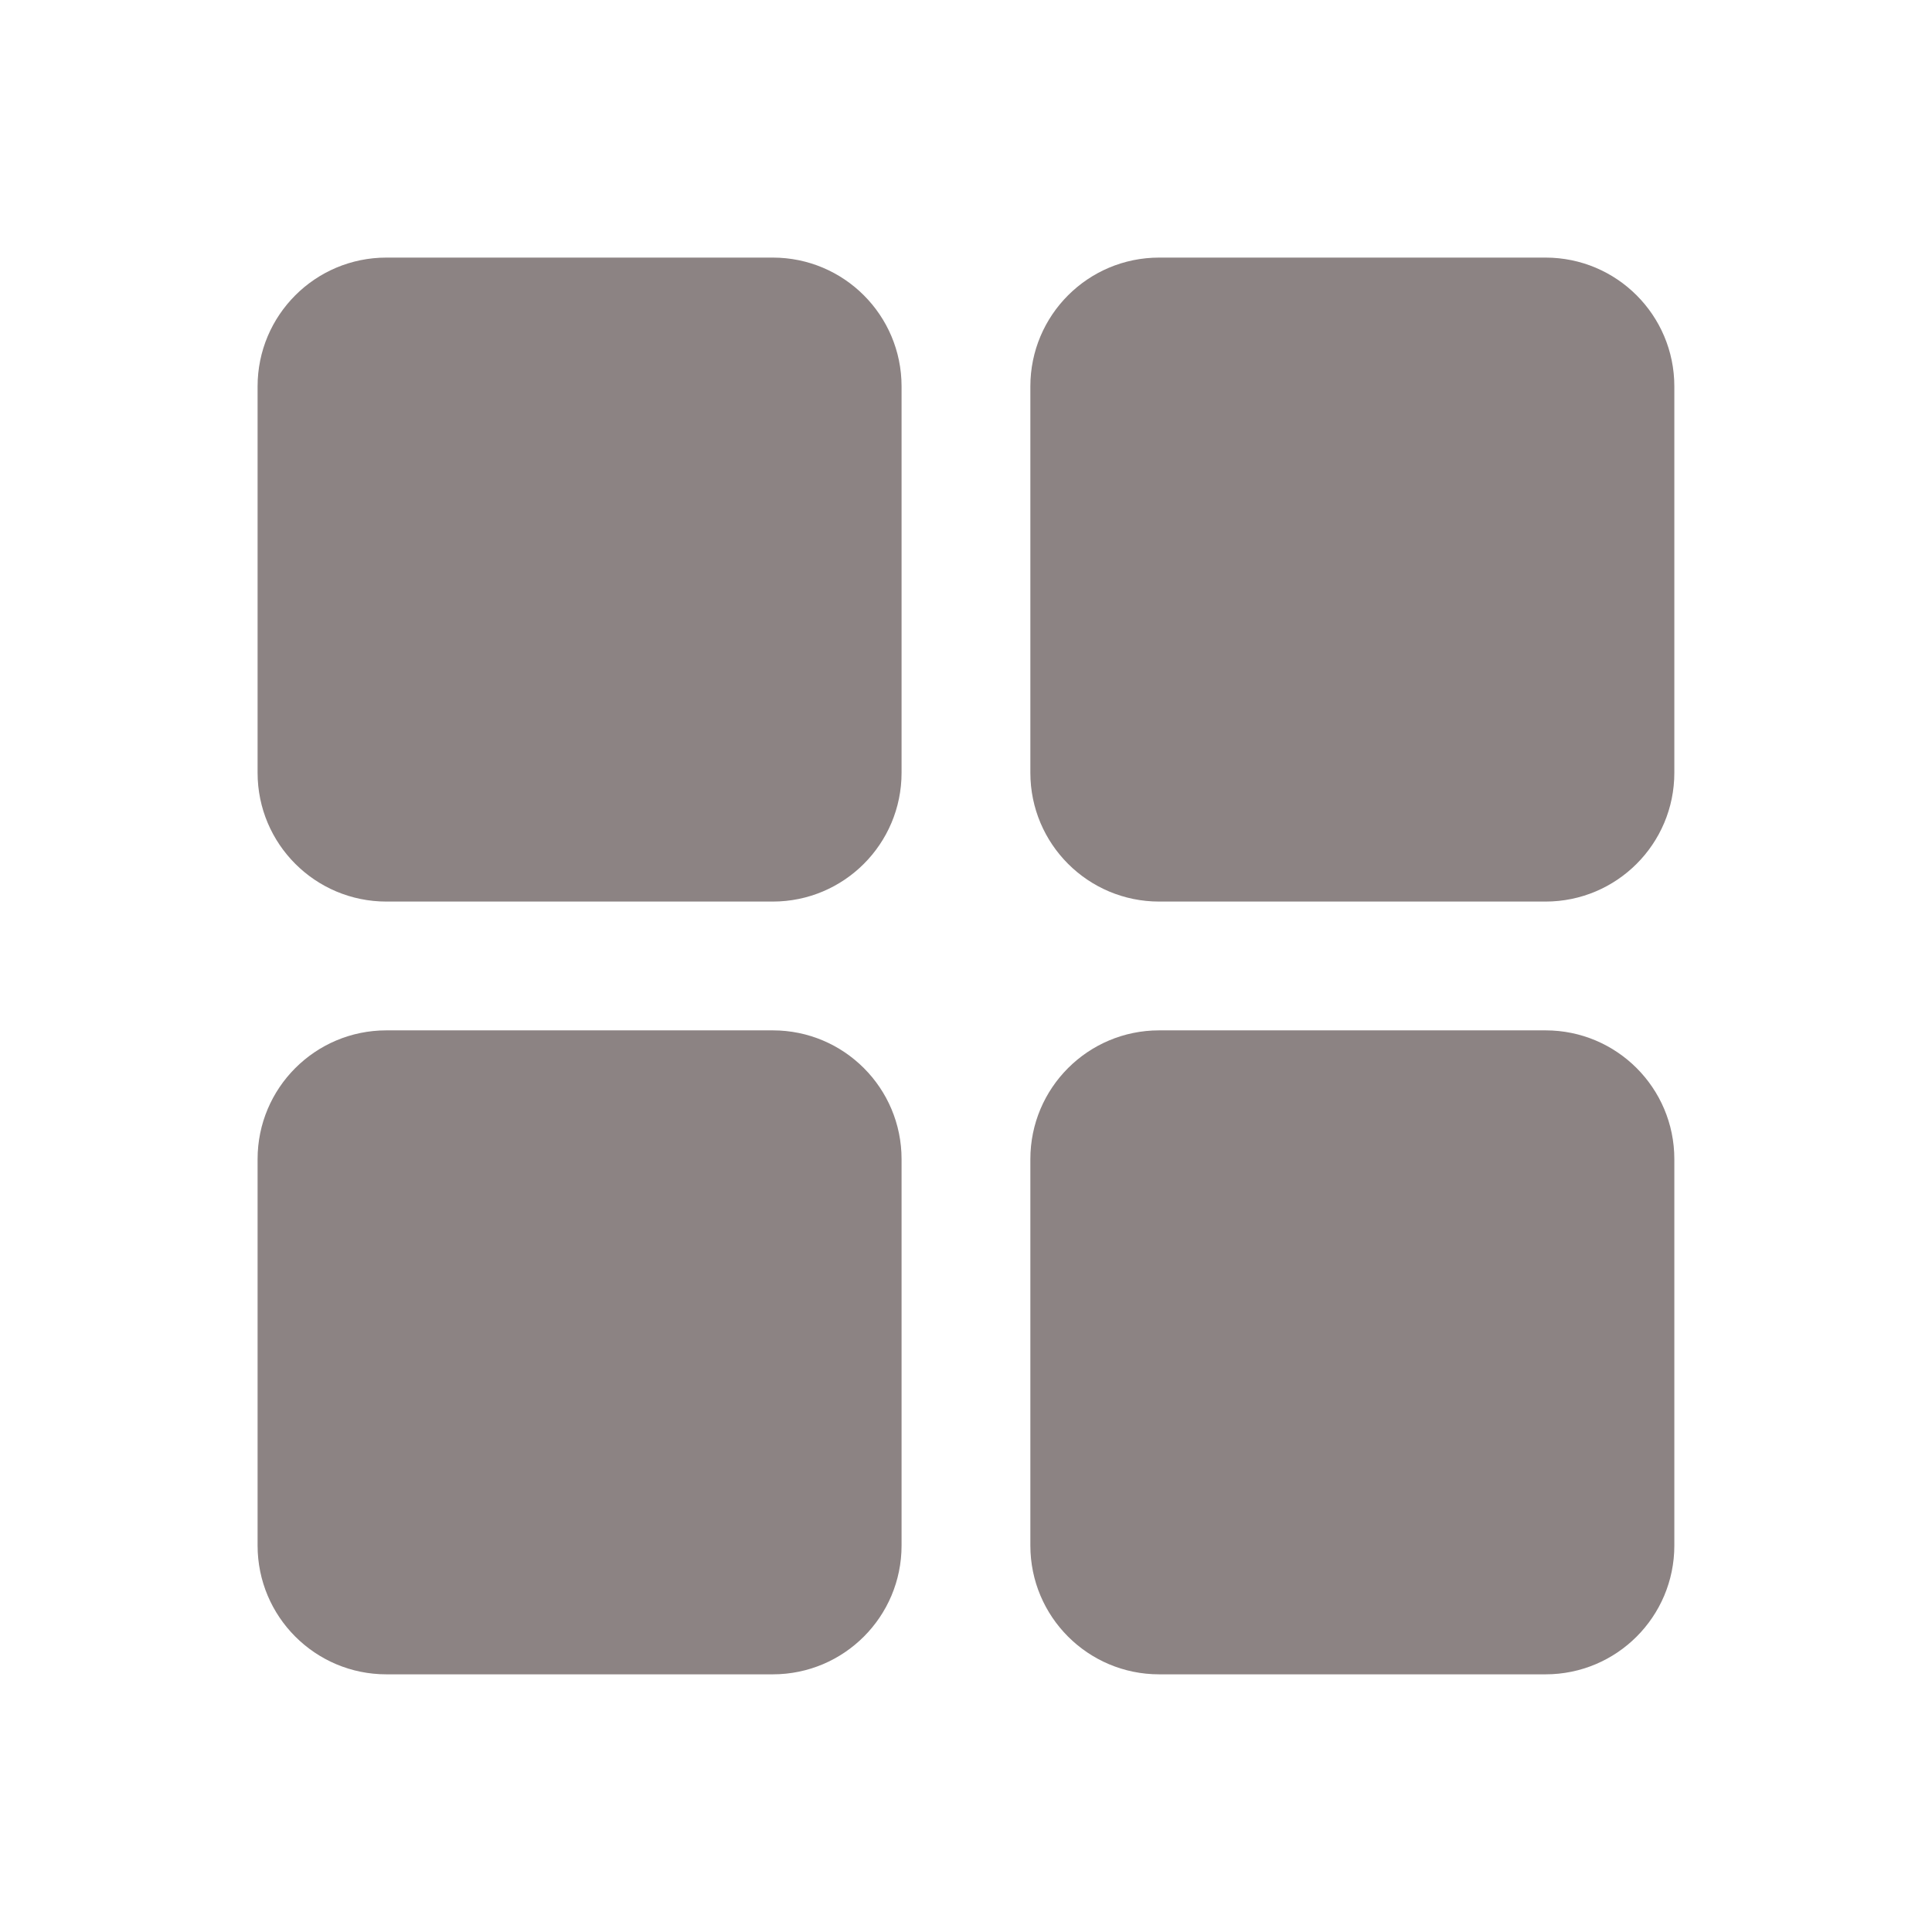 <svg xmlns="http://www.w3.org/2000/svg" xmlns:xlink="http://www.w3.org/1999/xlink" viewBox="0,0,256,256" width="30px" height="30px"><g fill="#8c8383" fill-rule="nonzero" stroke="none" stroke-width="1" stroke-linecap="butt" stroke-linejoin="miter" stroke-miterlimit="10" stroke-dasharray="" stroke-dashoffset="0" font-family="none" font-weight="none" font-size="none" text-anchor="none" style="mix-blend-mode: normal"><g transform="scale(8.533,8.533)"><path d="M6,4c-1.105,0 -2,0.895 -2,2v6c0,1.105 0.895,2 2,2h6c1.105,0 2,-0.895 2,-2v-6c0,-1.105 -0.895,-2 -2,-2zM18,4c-1.105,0 -2,0.895 -2,2v6c0,1.105 0.895,2 2,2h6c1.105,0 2,-0.895 2,-2v-6c0,-1.105 -0.895,-2 -2,-2zM6,16c-1.105,0 -2,0.895 -2,2v6c0,1.105 0.895,2 2,2h6c1.105,0 2,-0.895 2,-2v-6c0,-1.105 -0.895,-2 -2,-2zM18,16c-1.105,0 -2,0.895 -2,2v6c0,1.105 0.895,2 2,2h6c1.105,0 2,-0.895 2,-2v-6c0,-1.105 -0.895,-2 -2,-2z"></path></g></g></svg>